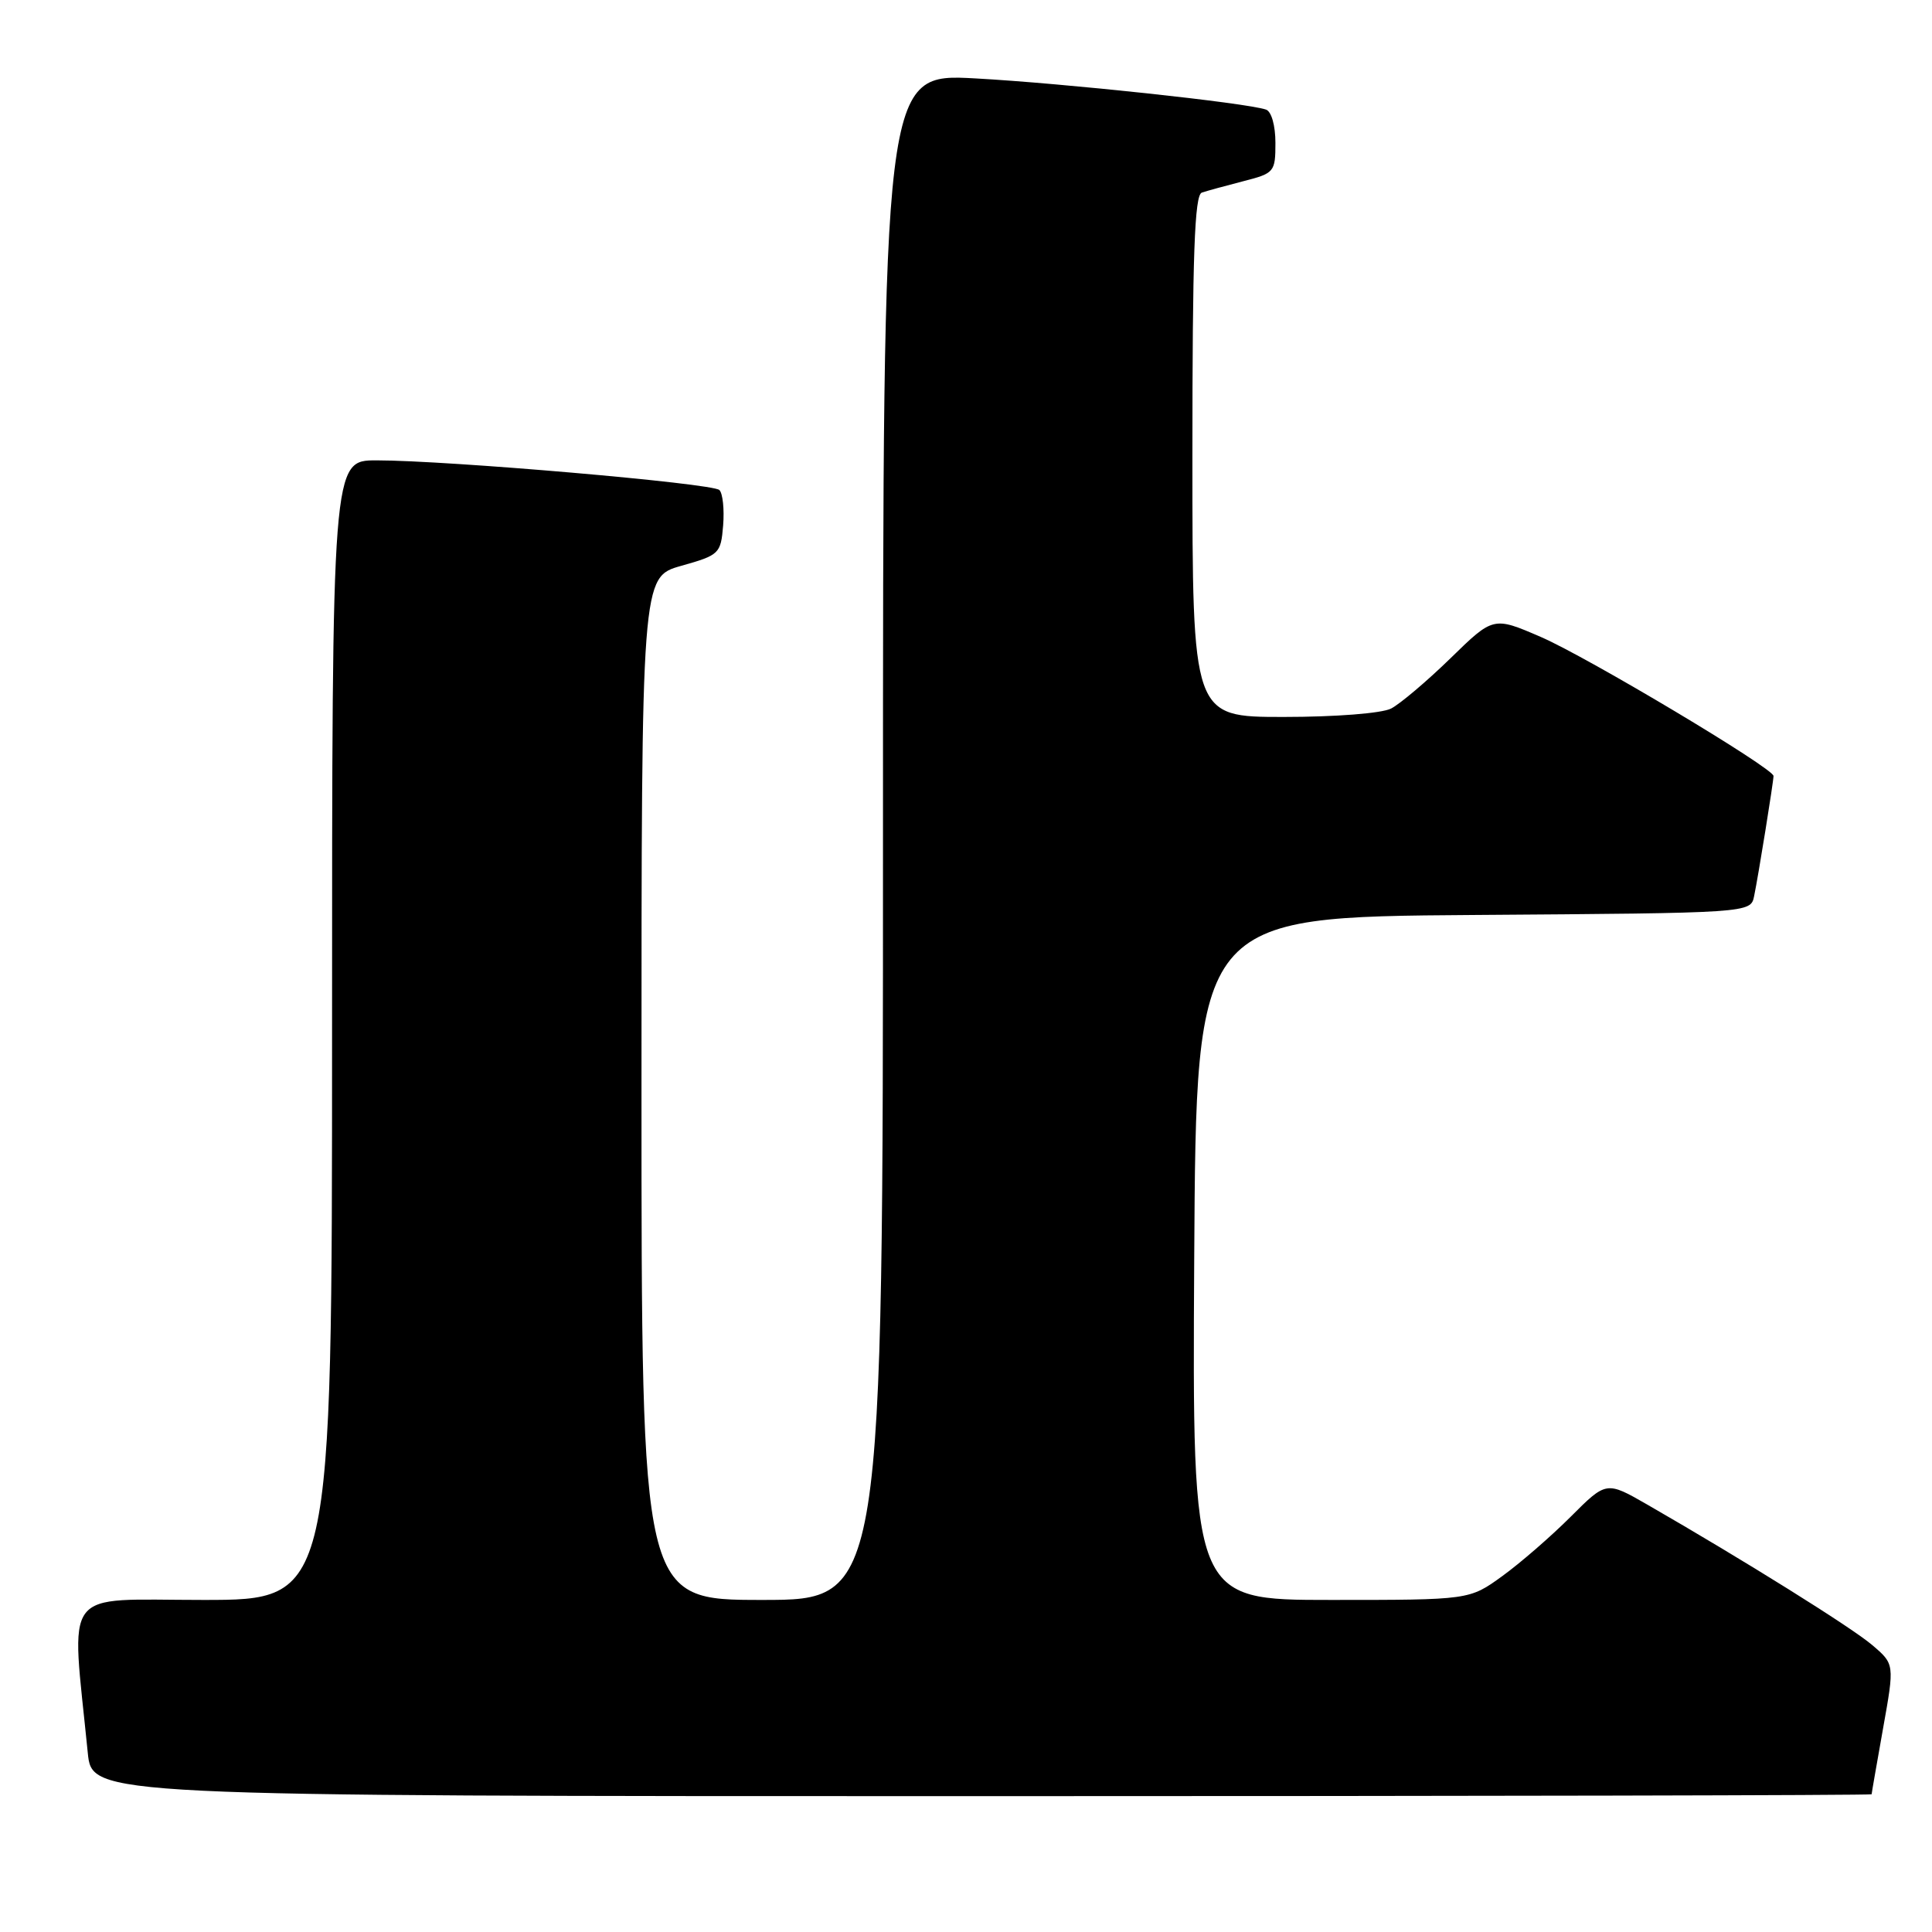 <?xml version="1.0" encoding="UTF-8" standalone="no"?>
<!DOCTYPE svg PUBLIC "-//W3C//DTD SVG 1.1//EN" "http://www.w3.org/Graphics/SVG/1.1/DTD/svg11.dtd" >
<svg xmlns="http://www.w3.org/2000/svg" xmlns:xlink="http://www.w3.org/1999/xlink" version="1.1" viewBox="0 0 256 256">
 <g >
 <path fill="currentColor"
d=" M 248.00 237.75 C 248.00 237.61 248.69 233.68 249.52 229.00 C 251.04 220.50 251.04 220.50 248.08 217.98 C 245.34 215.64 231.08 206.74 218.28 199.37 C 212.85 196.25 212.85 196.25 208.12 200.98 C 205.52 203.58 201.44 207.12 199.05 208.85 C 194.70 212.00 194.70 212.00 176.34 212.00 C 157.98 212.00 157.98 212.00 158.24 166.75 C 158.50 121.50 158.50 121.50 195.23 121.24 C 231.97 120.98 231.97 120.98 232.43 118.74 C 232.98 116.11 235.00 103.57 235.00 102.82 C 235.00 101.80 210.37 87.09 204.19 84.41 C 197.88 81.68 197.88 81.68 192.19 87.23 C 189.06 90.28 185.52 93.27 184.32 93.89 C 183.07 94.52 176.96 95.00 170.07 95.00 C 158.00 95.00 158.00 95.00 158.00 60.47 C 158.00 33.73 158.28 25.84 159.25 25.52 C 159.94 25.29 162.41 24.61 164.75 24.01 C 168.86 22.96 169.00 22.79 169.00 18.93 C 169.00 16.63 168.47 14.76 167.75 14.52 C 165.10 13.62 140.93 11.03 129.25 10.39 C 117.00 9.72 117.00 9.72 117.00 110.86 C 117.00 212.00 117.00 212.00 101.00 212.00 C 85.00 212.00 85.00 212.00 85.00 144.24 C 85.00 76.47 85.00 76.47 90.25 74.98 C 95.33 73.55 95.51 73.37 95.82 69.62 C 95.99 67.48 95.77 65.37 95.32 64.93 C 94.42 64.04 59.29 61.00 49.89 61.00 C 44.00 61.00 44.00 61.00 44.00 136.50 C 44.00 212.00 44.00 212.00 26.90 212.00 C 7.90 212.00 9.42 209.99 11.63 232.25 C 12.20 238.00 12.20 238.00 130.10 238.00 C 194.94 238.00 248.00 237.89 248.00 237.75 Z "/>
</g>
</svg>